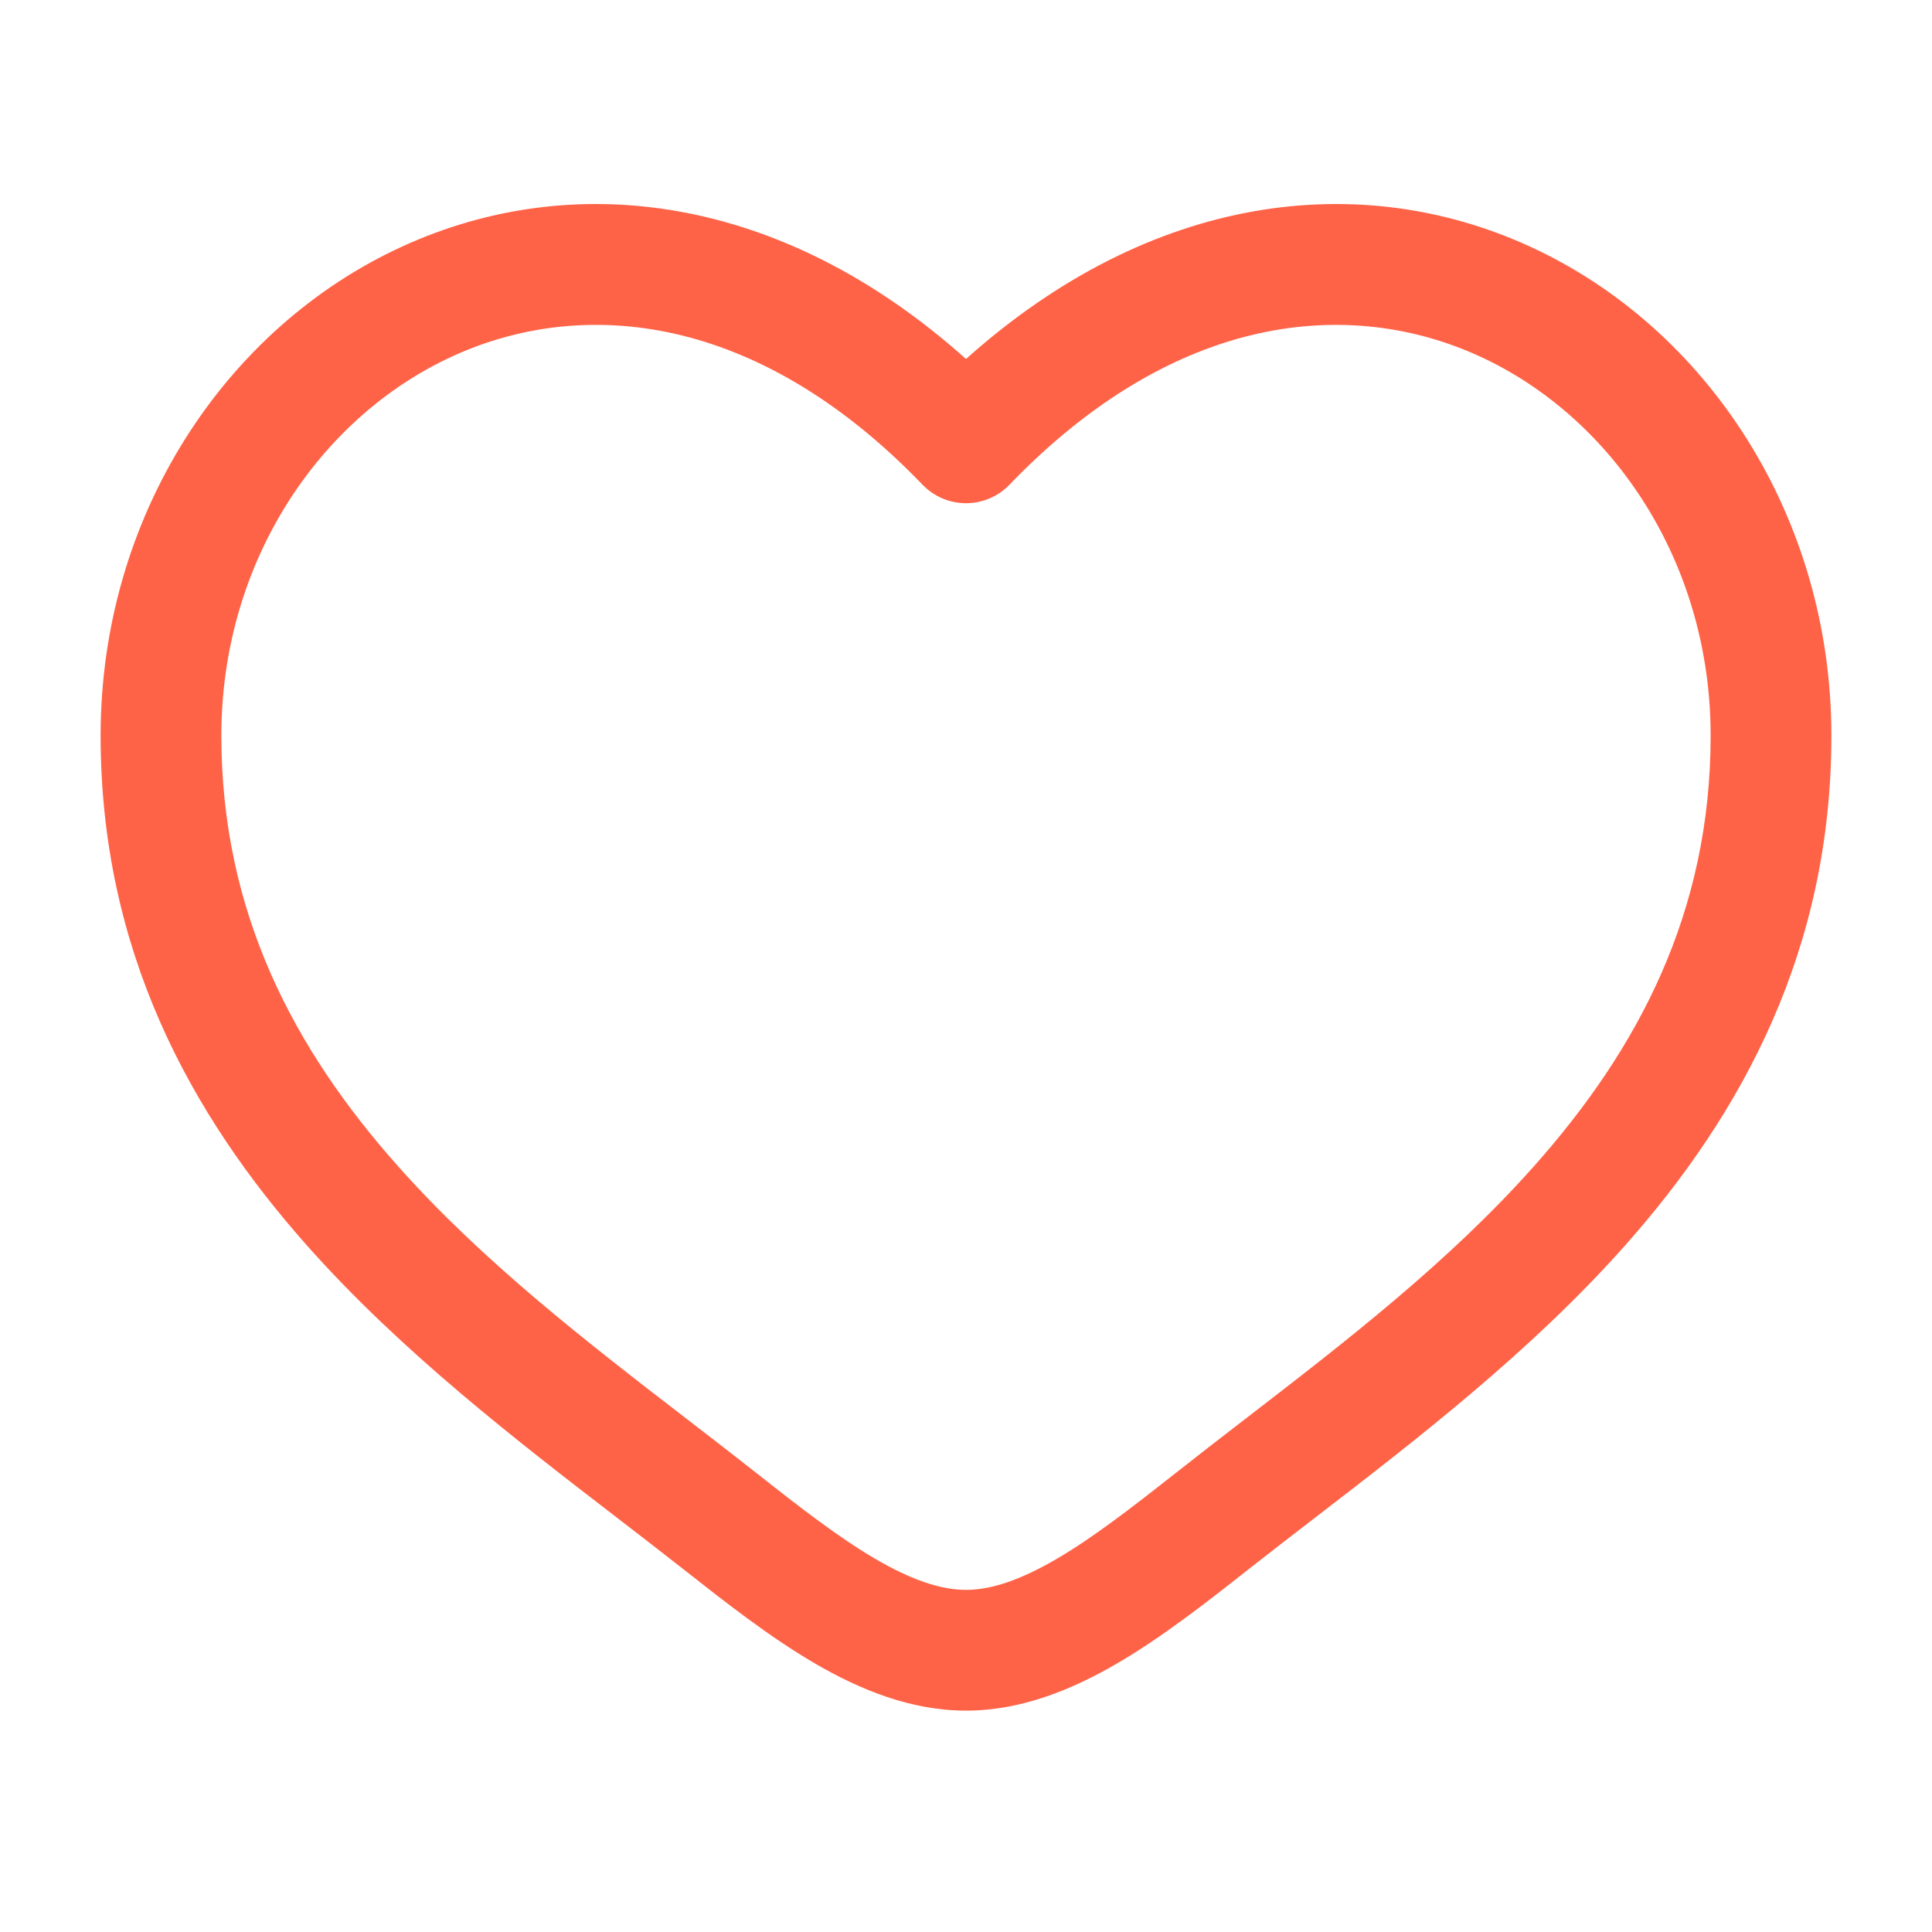 <svg width="26" height="26" viewBox="0 0 26 26" fill="none" xmlns="http://www.w3.org/2000/svg">
<path fill-rule="evenodd" clip-rule="evenodd" d="M6.093 4.793C4.296 5.615 2.979 7.569 2.979 9.899C2.979 12.279 3.953 14.114 5.35 15.687C6.501 16.983 7.894 18.057 9.253 19.104C9.576 19.353 9.896 19.6 10.212 19.849C10.781 20.298 11.29 20.692 11.78 20.979C12.27 21.265 12.665 21.396 13 21.396C13.335 21.396 13.73 21.265 14.22 20.979C14.71 20.692 15.219 20.298 15.789 19.849C16.104 19.6 16.424 19.353 16.747 19.104C18.106 18.057 19.499 16.983 20.65 15.687C22.047 14.114 23.021 12.279 23.021 9.899C23.021 7.569 21.704 5.615 19.907 4.793C18.161 3.995 15.815 4.206 13.585 6.523C13.432 6.682 13.221 6.772 13 6.772C12.779 6.772 12.568 6.682 12.415 6.523C10.185 4.206 7.839 3.995 6.093 4.793ZM13 4.831C10.495 2.59 7.691 2.276 5.418 3.315C3.017 4.412 1.354 6.961 1.354 9.899C1.354 12.786 2.557 14.989 4.135 16.766C5.398 18.188 6.944 19.379 8.31 20.43C8.62 20.669 8.92 20.9 9.206 21.125C9.761 21.562 10.356 22.029 10.96 22.382C11.563 22.734 12.252 23.021 13 23.021C13.748 23.021 14.437 22.734 15.04 22.382C15.644 22.029 16.24 21.562 16.794 21.125C17.08 20.9 17.38 20.669 17.69 20.43C19.056 19.379 20.602 18.188 21.865 16.766C23.443 14.989 24.646 12.786 24.646 9.899C24.646 6.961 22.983 4.412 20.583 3.315C18.309 2.276 15.505 2.59 13 4.831Z" fill="#FF6347"/>
</svg>
